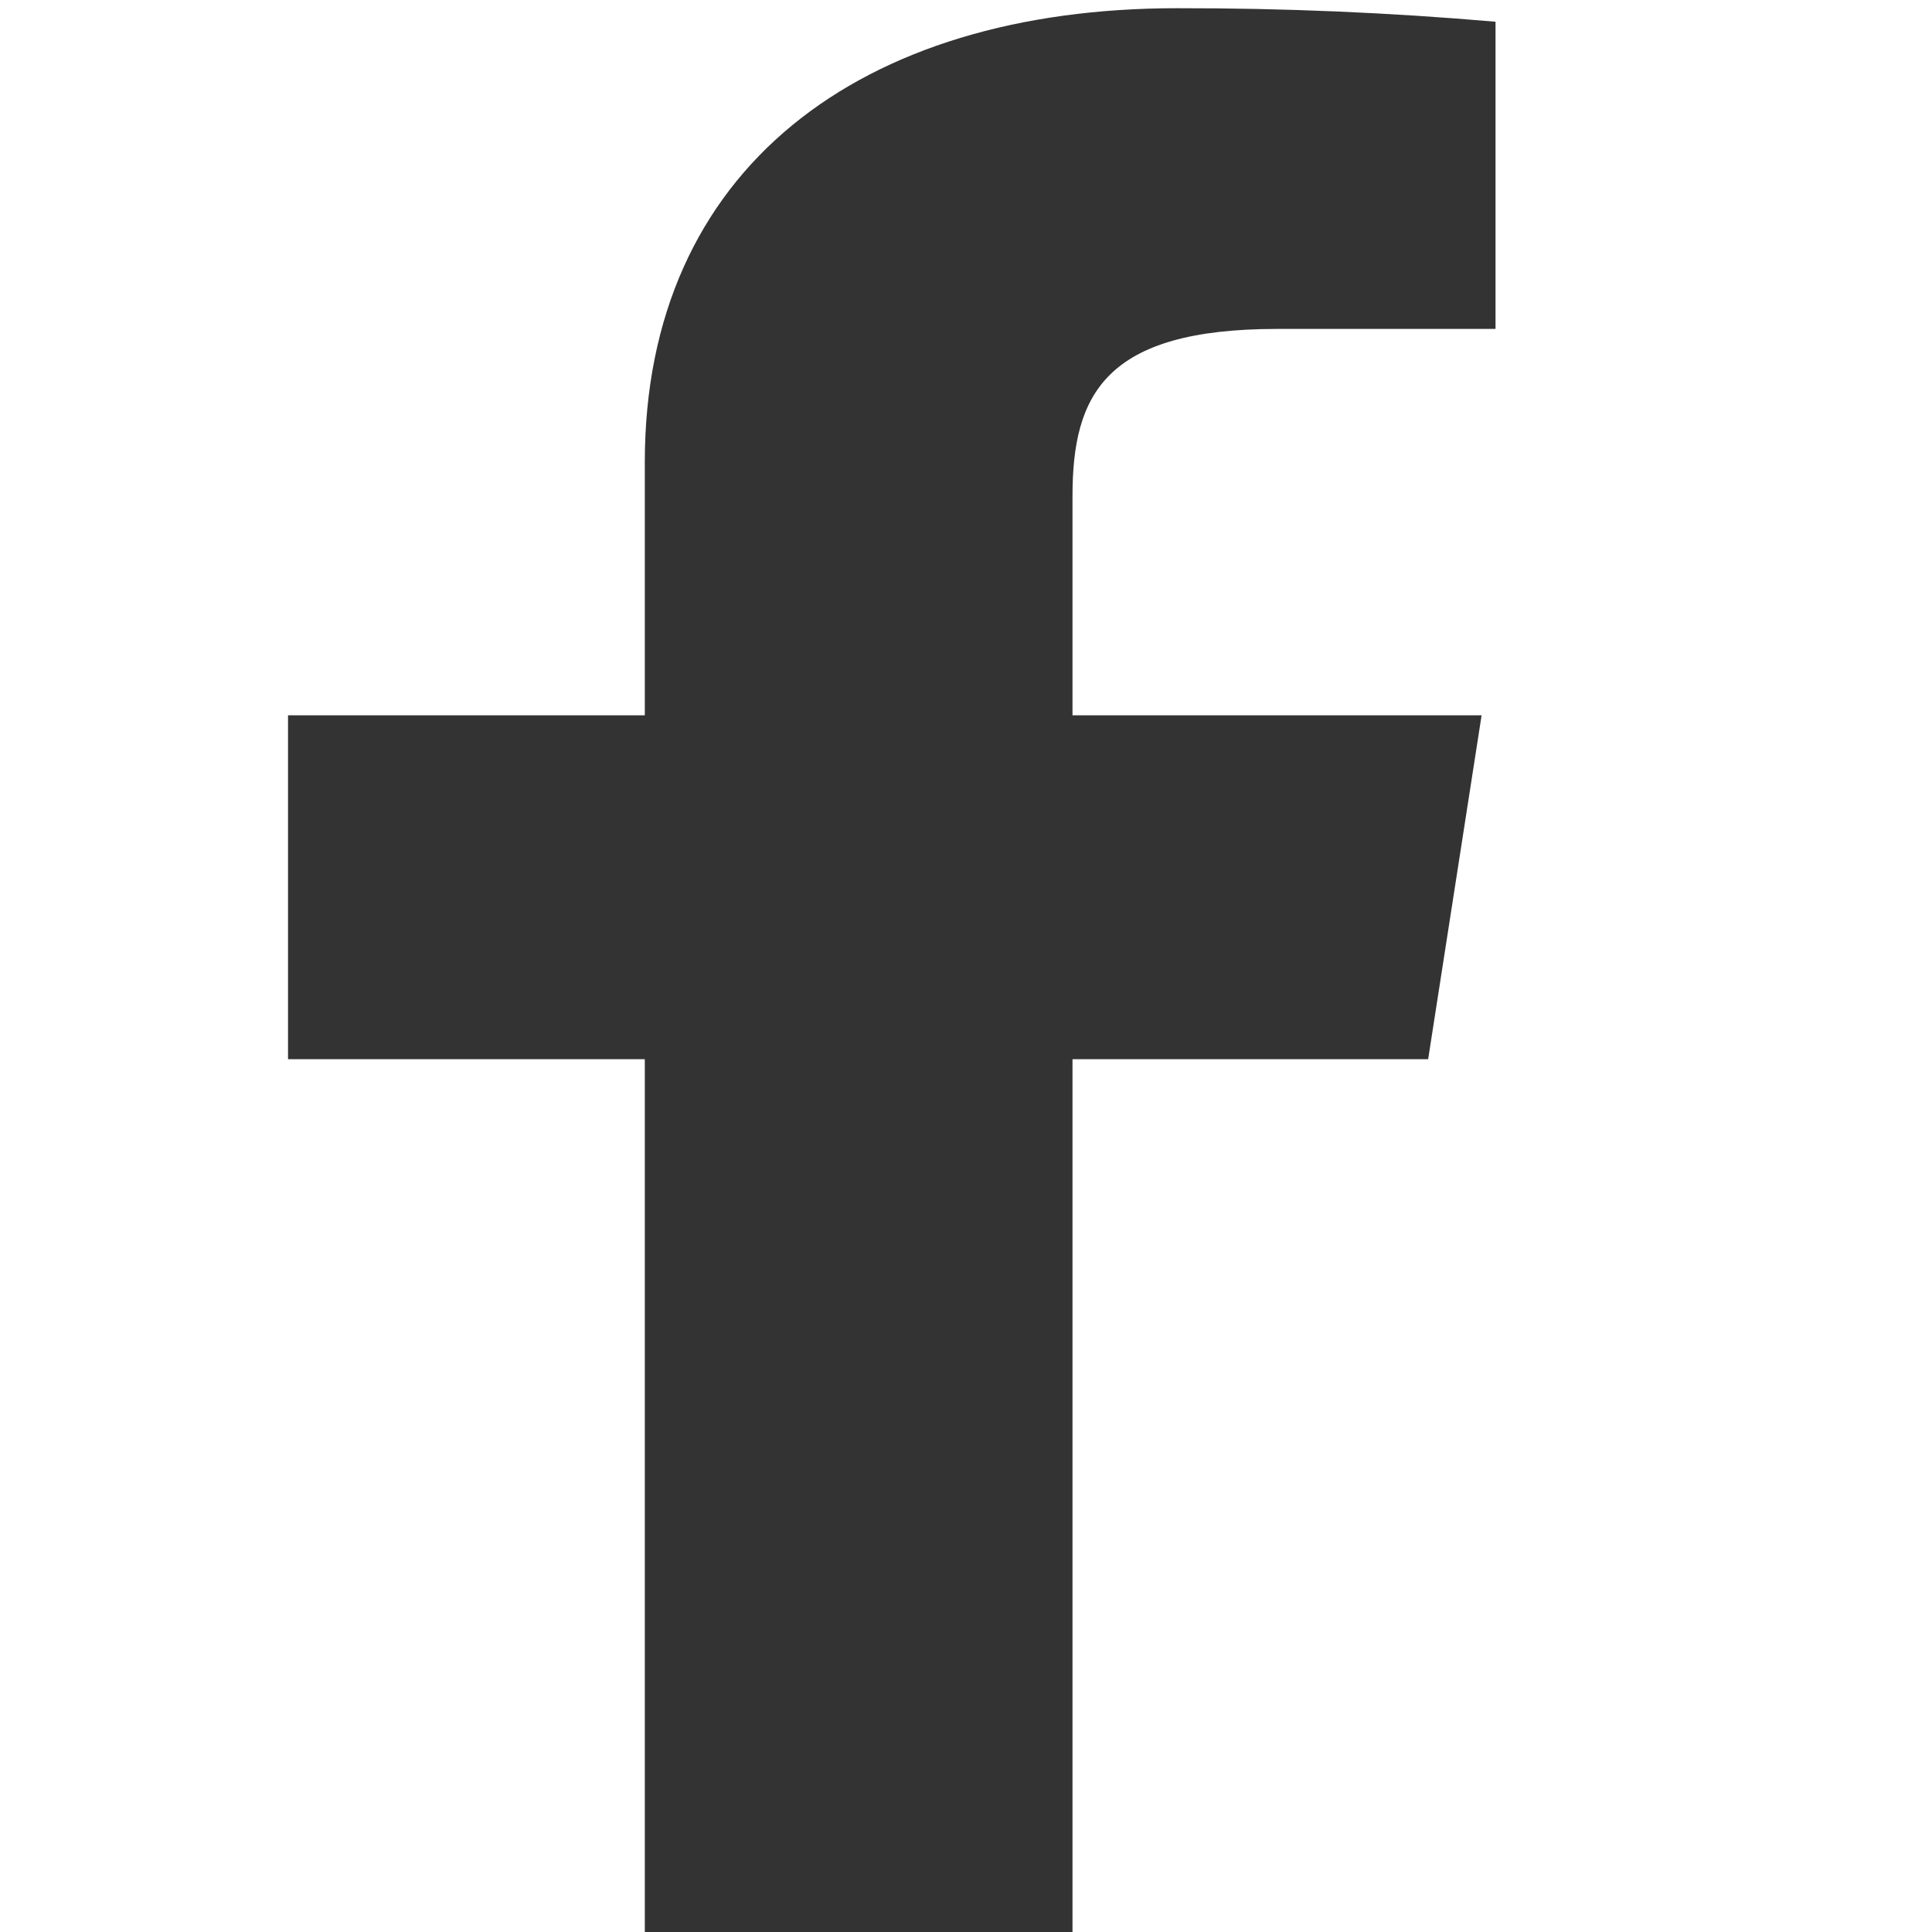 <?xml version="1.0" encoding="UTF-8" standalone="no"?>
<svg
   width="24"
   height="24"
   viewBox="0 0 24 24"
   fill="none"
   version="1.1"
   id="svg135"
   sodipodi:docname="Facebook Icon.svg"
   inkscape:version="1.2.1 (9c6d41e410, 2022-07-14)"
   xmlns:inkscape="http://www.inkscape.org/namespaces/inkscape"
   xmlns:sodipodi="http://sodipodi.sourceforge.net/DTD/sodipodi-0.dtd"
   xmlns="http://www.w3.org/2000/svg"
   xmlns:svg="http://www.w3.org/2000/svg">
  <defs
     id="defs139" />
  <sodipodi:namedview
     id="namedview137"
     pagecolor="#ffffff"
     bordercolor="#000000"
     borderopacity="0.25"
     inkscape:showpageshadow="2"
     inkscape:pageopacity="0.0"
     inkscape:pagecheckerboard="0"
     inkscape:deskcolor="#d1d1d1"
     showgrid="false"
     inkscape:zoom="19.583333"
     inkscape:cx="7.5319149"
     inkscape:cy="12"
     inkscape:window-width="1366"
     inkscape:window-height="699"
     inkscape:window-x="0"
     inkscape:window-y="0"
     inkscape:window-maximized="1"
     inkscape:current-layer="svg135" />
  <path
     d="m 15.864,4.086 h 2.714 V 0.27 c -1.314,-0.114 -2.635,-0.17 -3.956,-0.168 -3.927,0 -6.612,1.992 -6.612,5.64 v 3.144 h -4.432 v 4.272 h 4.432 v 10.944 h 5.313 v -10.944 h 4.418 l 0.664,-4.272 h -5.082 v -2.724 c 0,-1.26 0.404,-2.076 2.541,-2.076 z"
     fill="#333333"
     id="path133" />
</svg>
